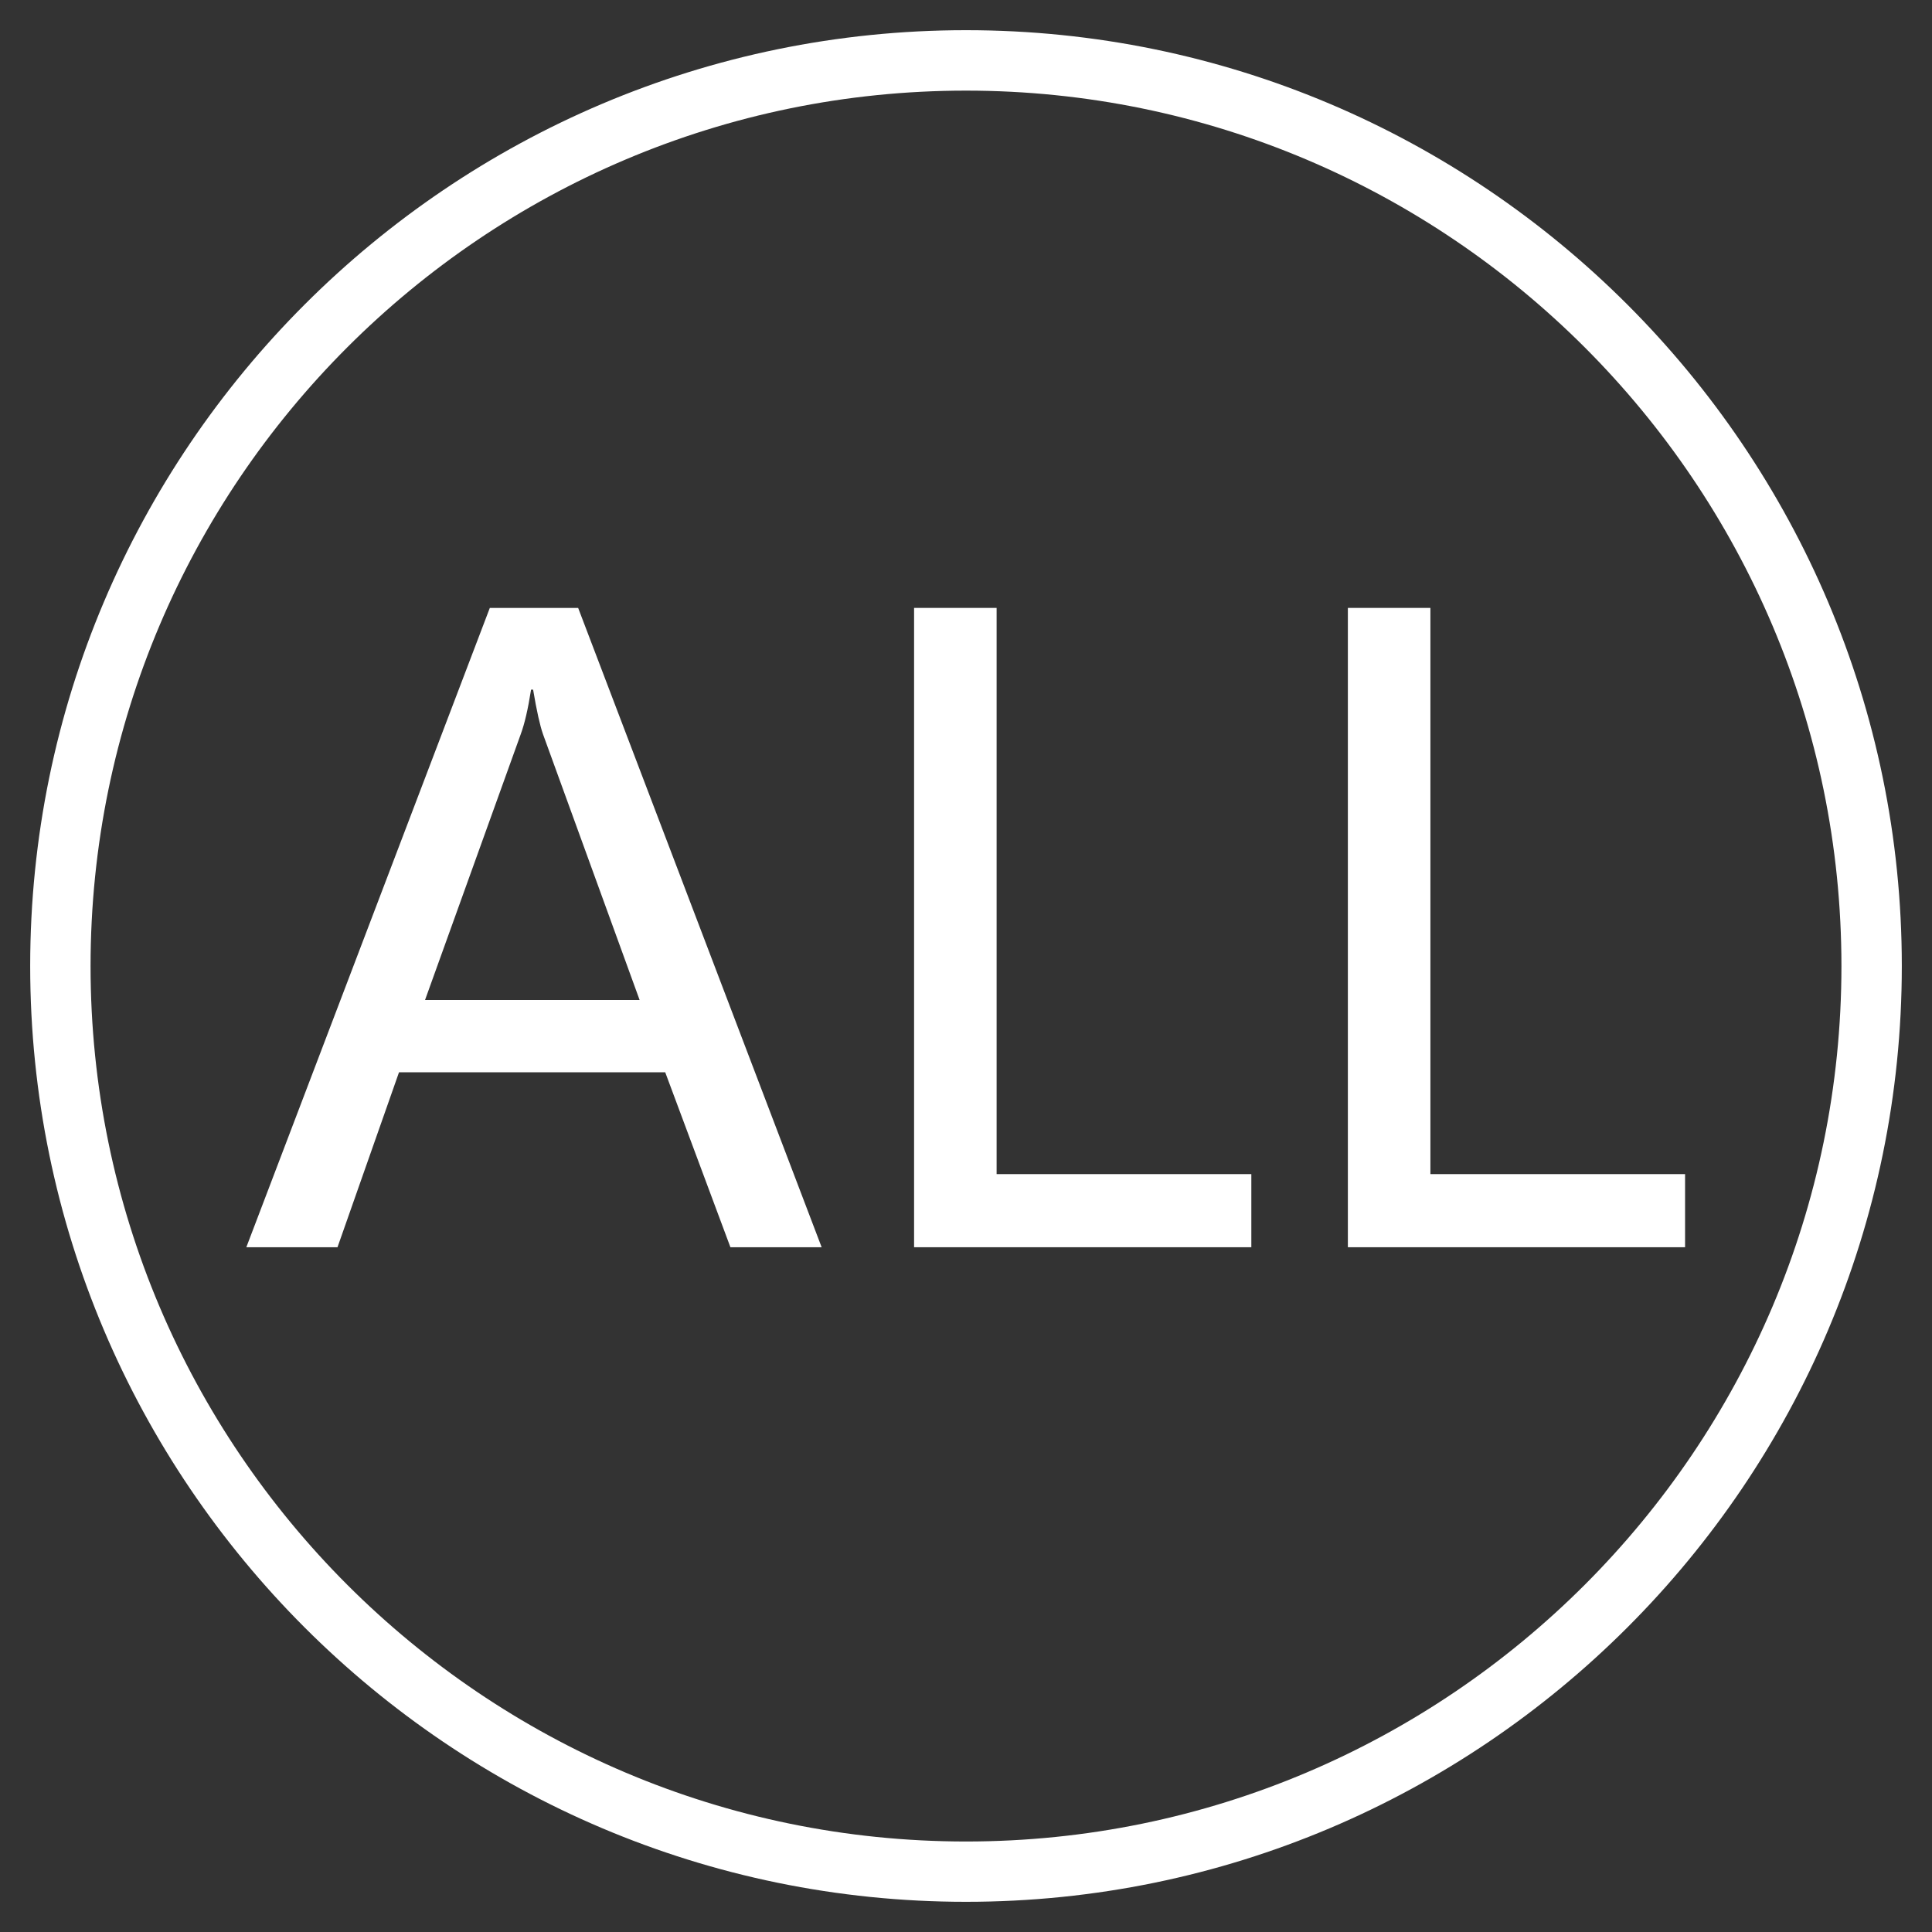 <?xml version="1.0" encoding="utf-8"?>
<!-- Generator: Adobe Illustrator 16.0.0, SVG Export Plug-In . SVG Version: 6.00 Build 0)  -->
<!DOCTYPE svg PUBLIC "-//W3C//DTD SVG 1.1//EN" "http://www.w3.org/Graphics/SVG/1.1/DTD/svg11.dtd">
<svg version="1.1" id="图层_1" xmlns="http://www.w3.org/2000/svg" xmlns:xlink="http://www.w3.org/1999/xlink" x="0px" y="0px"
	 width="32px" height="32px" viewBox="0 0 32 32" enable-background="new 0 0 32 32" xml:space="preserve">
<rect x="0" y="0" width="32" height="32" fill="#333333" stroke="none"/>
<g>
	<path fill="#FFFFFF" d="M16,0.5C7.453,0.5,0.5,7.453,0.5,16S7.453,31.5,16,31.5S31.5,24.547,31.5,16C31.5,7.454,24.547,0.5,16,0.5z
		 M16,30.501c-7.995,0-14.5-6.505-14.5-14.5s6.505-14.5,14.5-14.5c7.994,0,14.5,6.505,14.5,14.5S23.996,30.501,16,30.501z"/>
	<path fill="#FFFFFF" d="M13.609,20.658h-1.511l-1.08-2.898H6.609L5.59,20.658H4.08l4.033-10.589h1.463L13.609,20.658z
		 M10.594,16.563l-1.6-4.402c-0.05-0.141-0.105-0.387-0.164-0.738H8.796c-0.05,0.319-0.107,0.565-0.171,0.738L7.04,16.563H10.594z"
		/>
	<path fill="#FFFFFF" d="M20.726,20.658H15.14V10.069h1.367v9.378h4.219V20.658z"/>
	<path fill="#FFFFFF" d="M27.91,20.658h-5.585V10.069h1.367v9.378h4.218V20.658z"/>
</g>
<g>
</g>
<g>
</g>
<g>
</g>
<g>
</g>
<g>
</g>
<g>
</g>
</svg>
